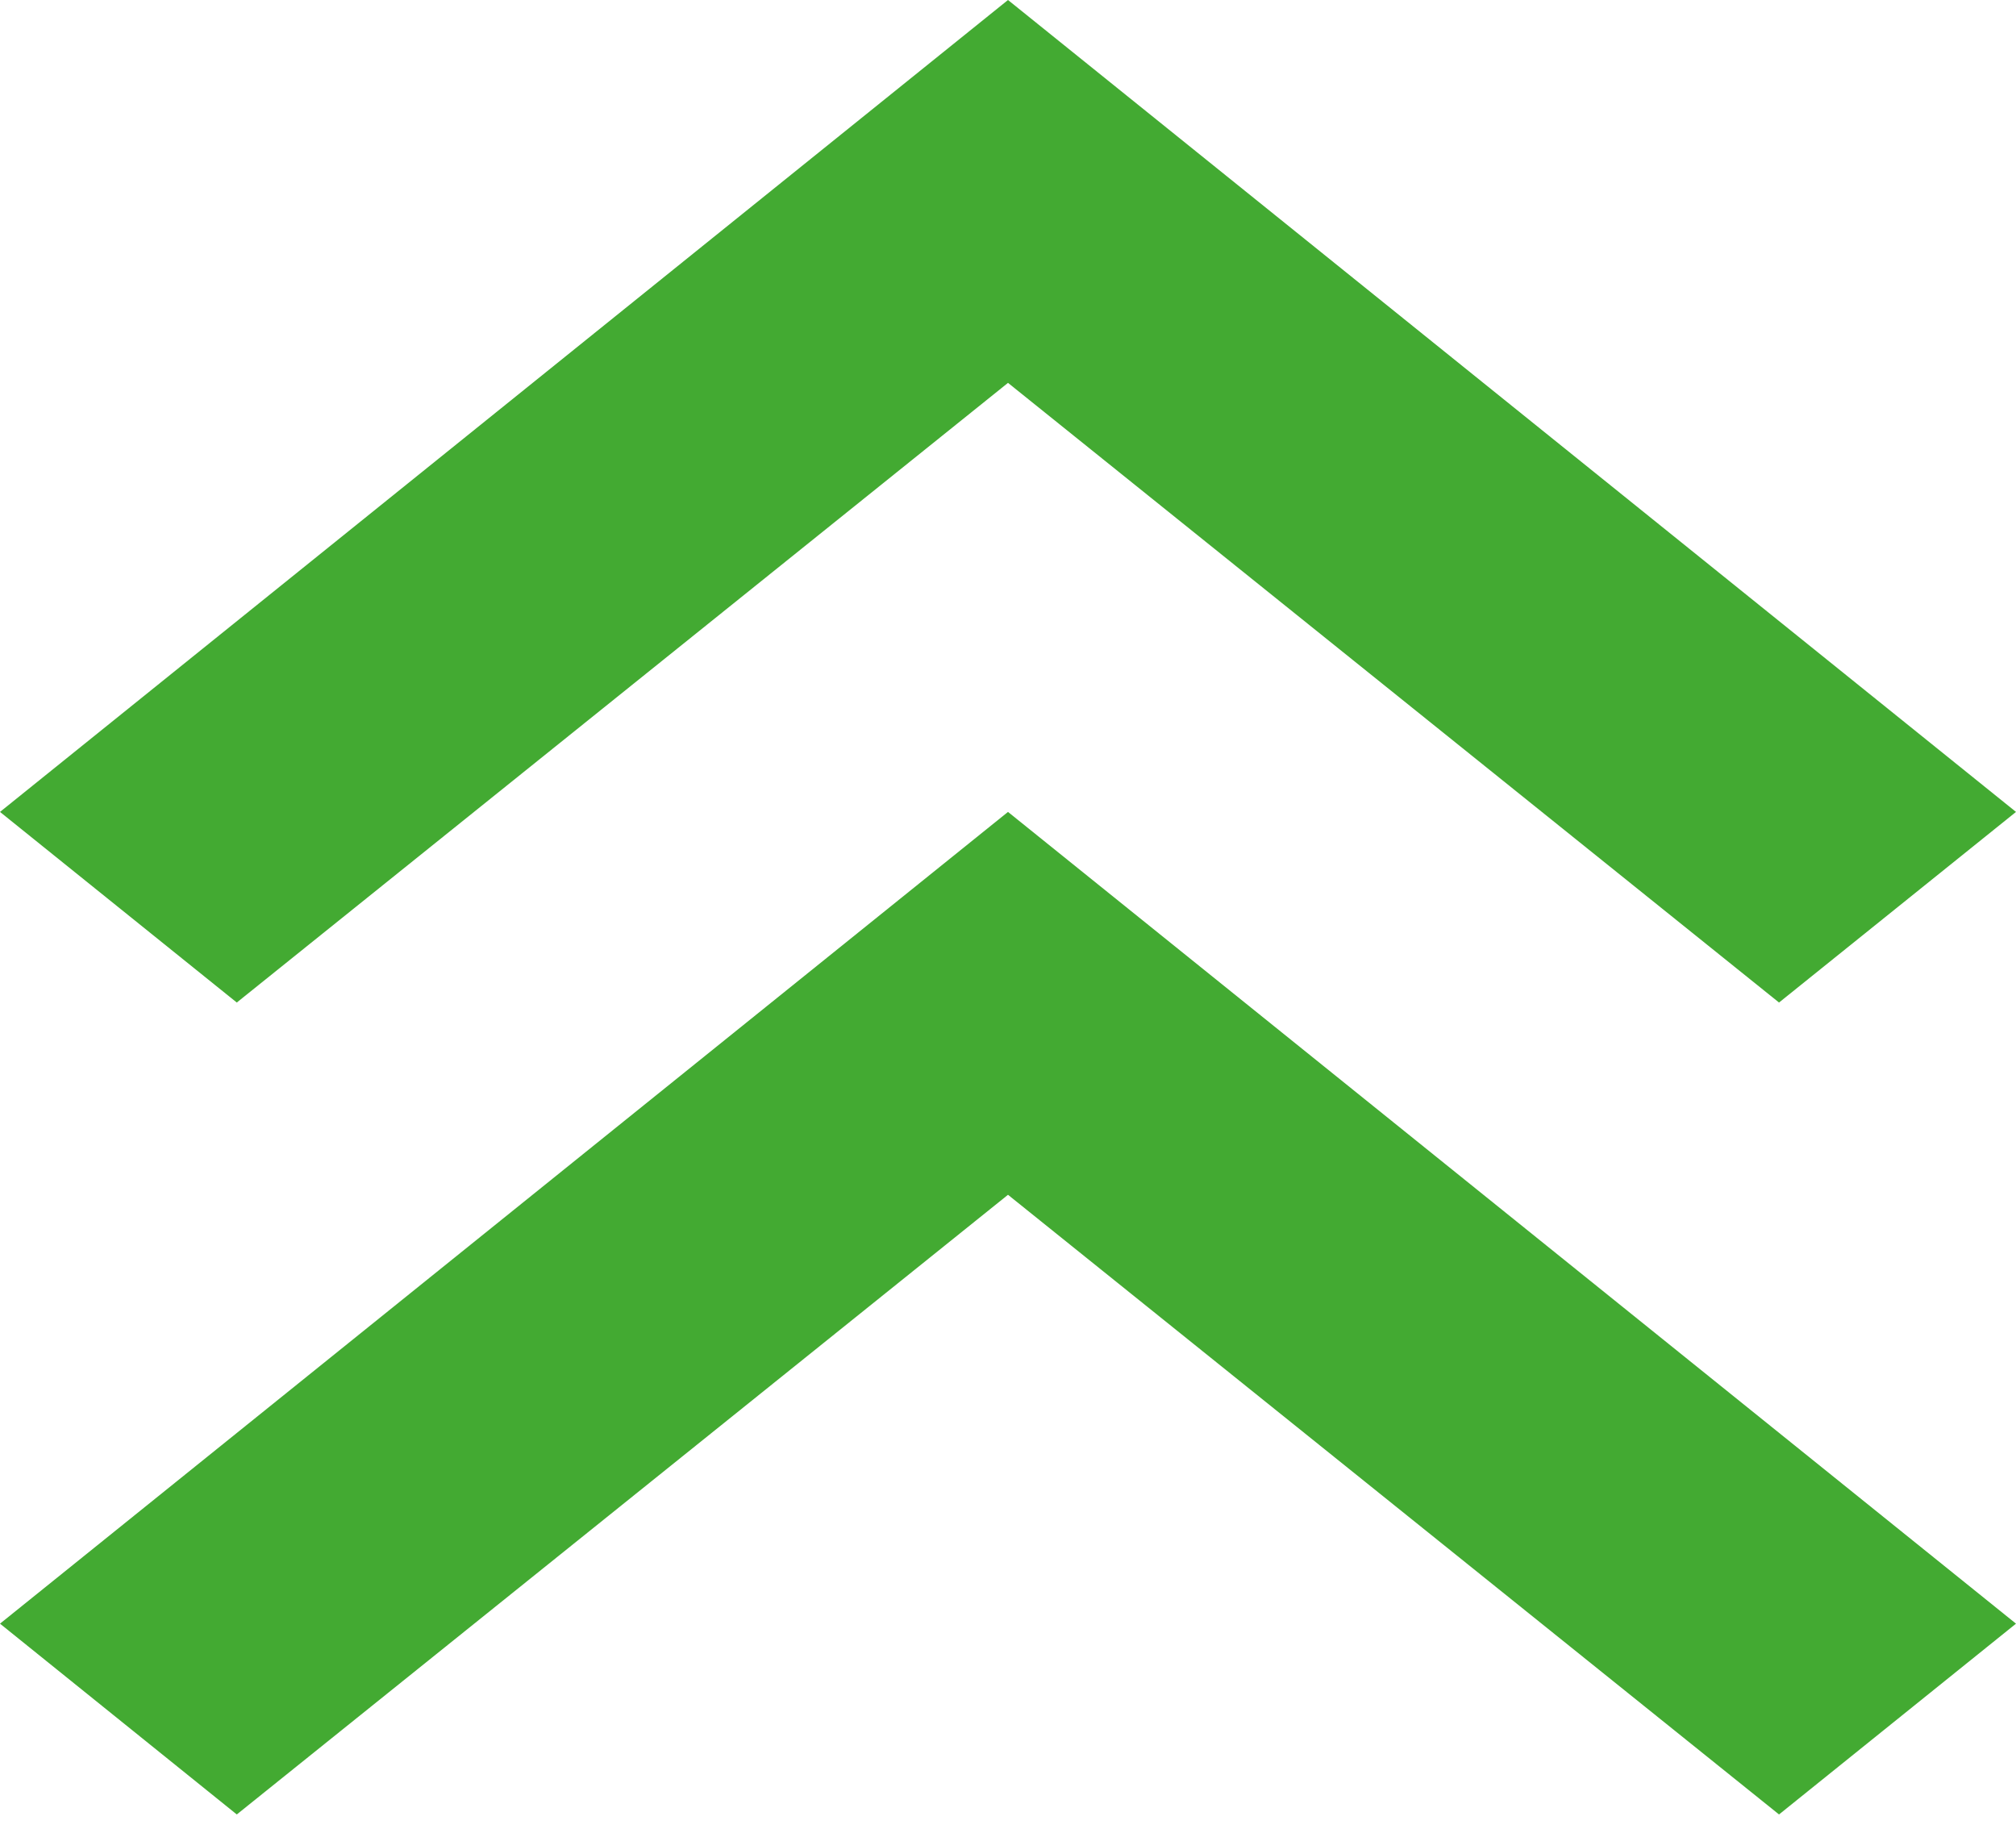 <svg width="11" height="10" viewBox="0 0 11 10" fill="none" xmlns="http://www.w3.org/2000/svg">
<path d="M1.292 9.9L0 8.859L5.5 4.43L11 8.859L9.707 9.9L5.5 6.519L1.292 9.9ZM1.292 5.47L0 4.43L5.5 0L11 4.43L9.707 5.47L5.5 2.089L1.292 5.47Z" fill="#43AA32" />
</svg>
